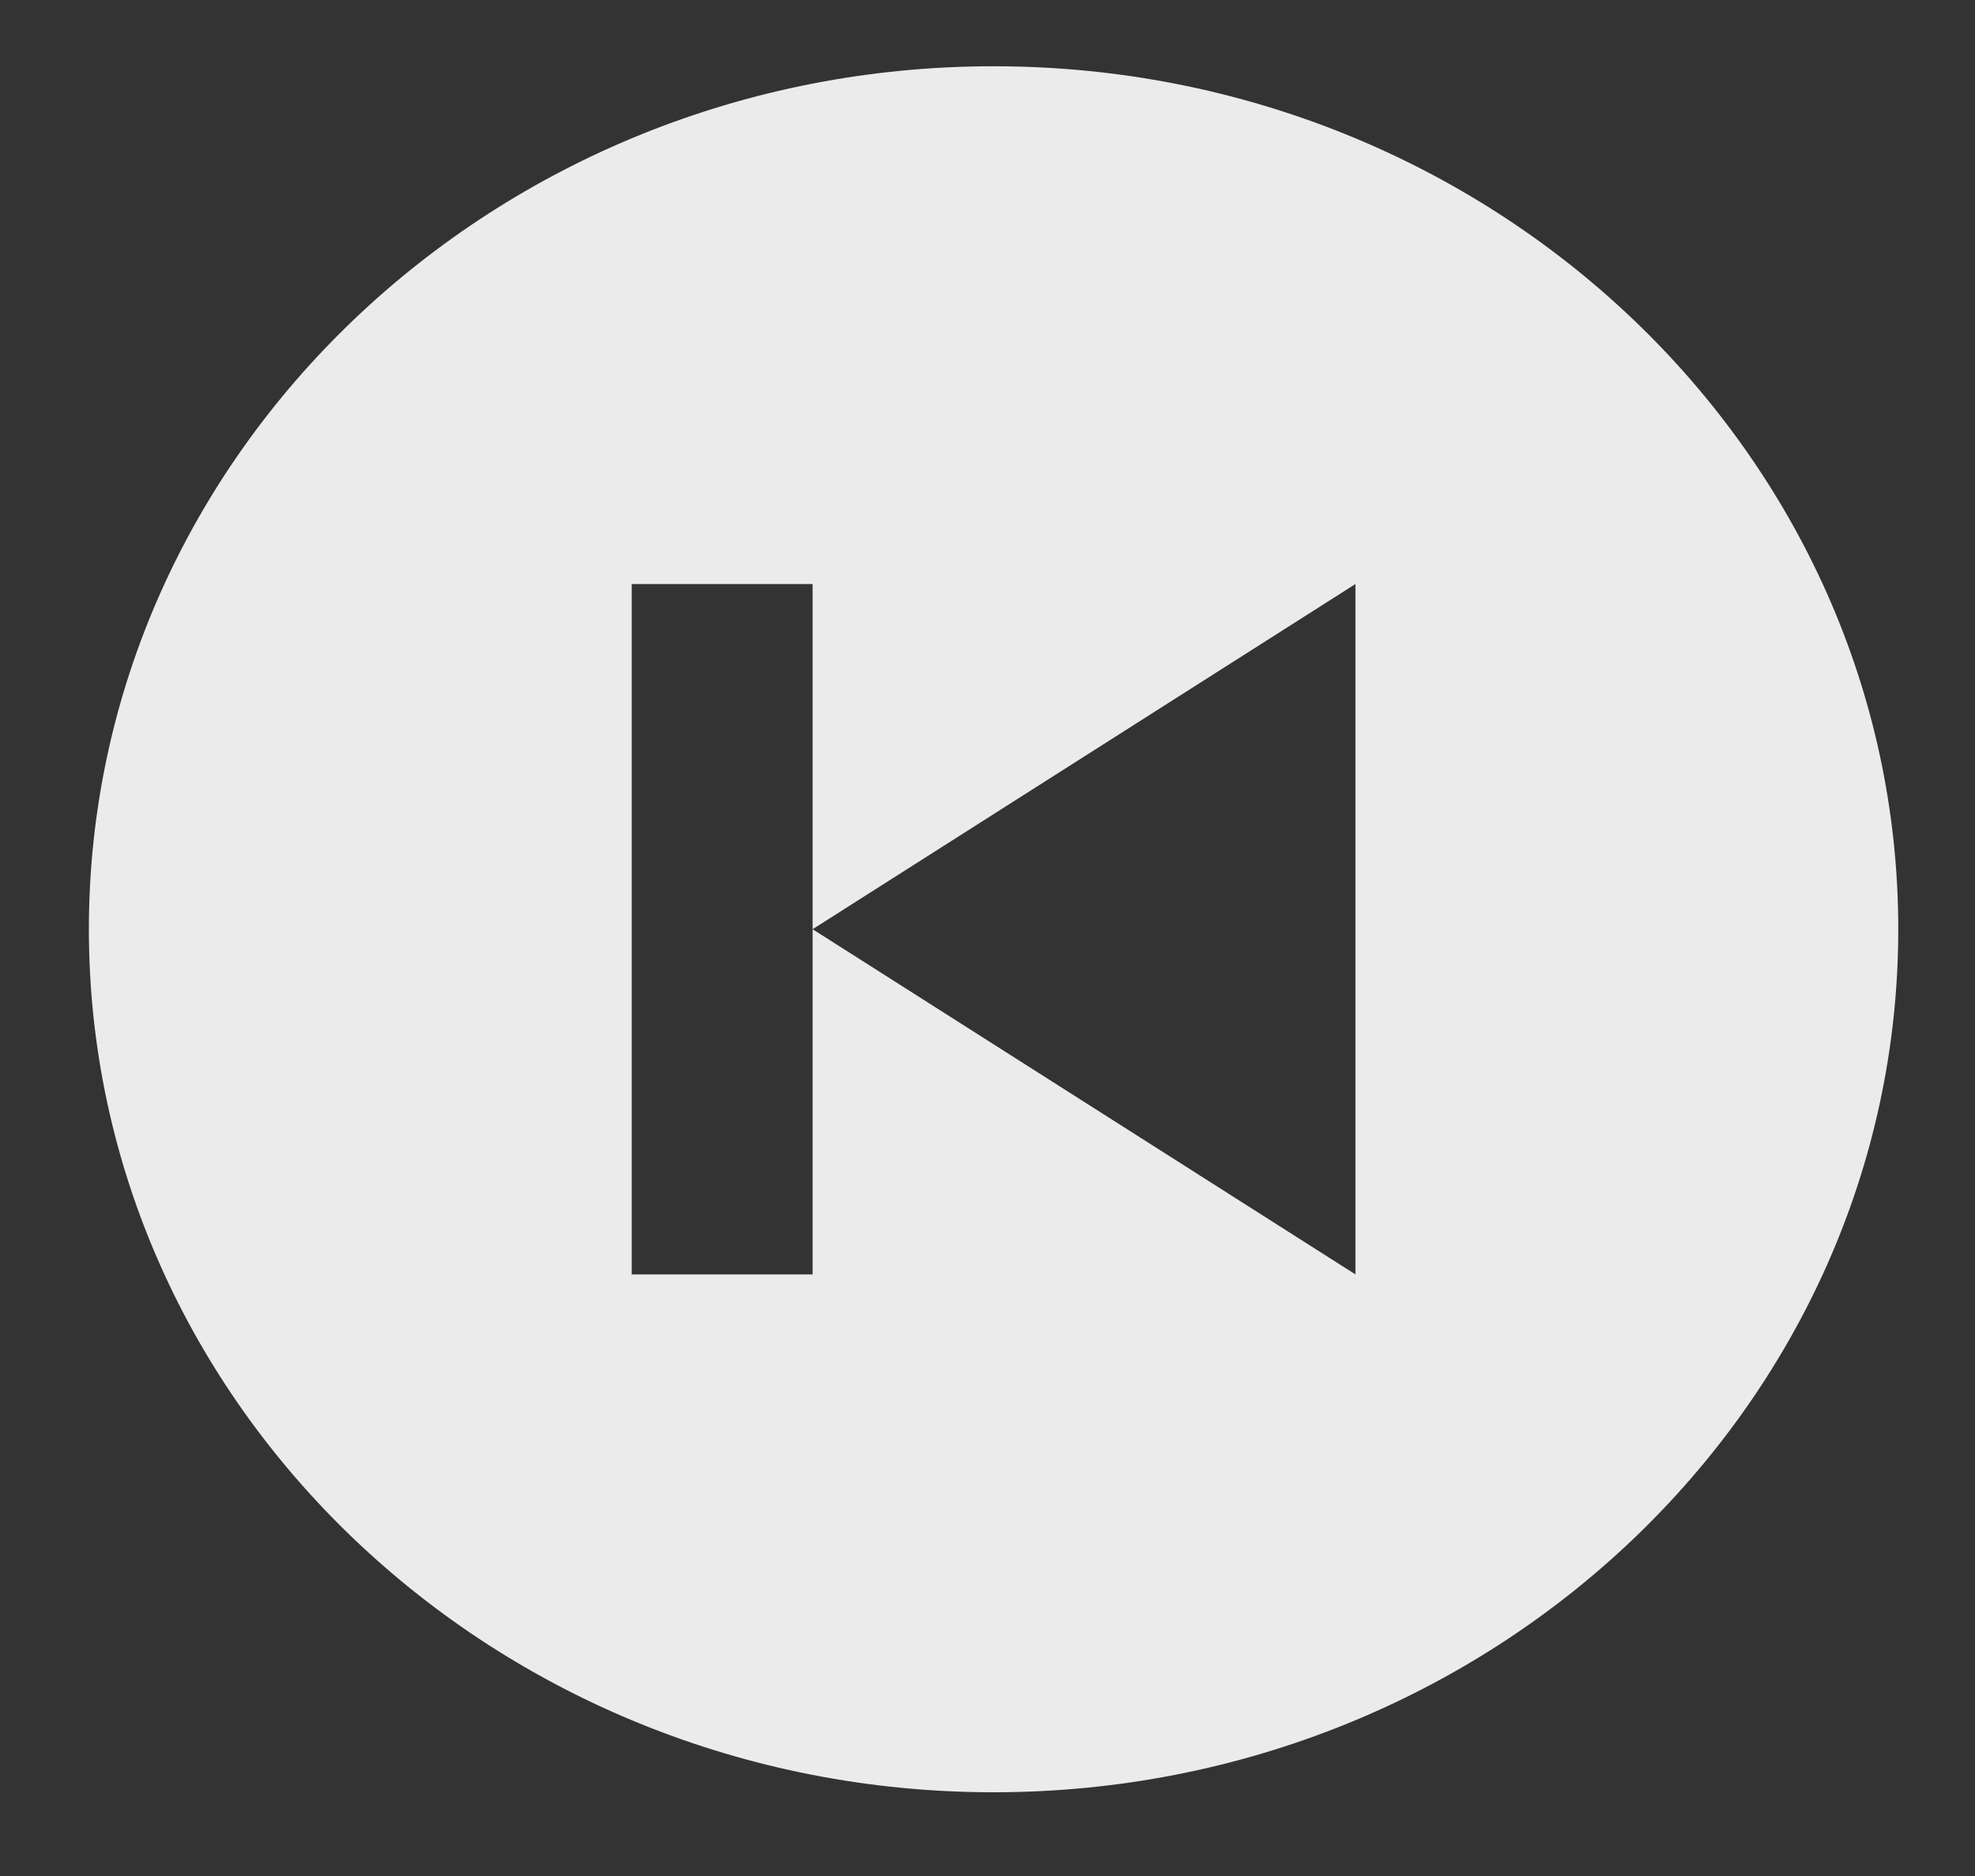 <svg width="20" height="19" viewBox="0 0 20 19" fill="none" xmlns="http://www.w3.org/2000/svg">
<rect x="0" y="0" width="20" height="19" fill="#333333" stroke="none"/>
<path opacity="0.9" d="M10.062 0.671C5.01 0.671 0.9 4.592 0.9 9.411C0.9 14.231 5.01 18.152 10.062 18.152C15.114 18.152 19.223 14.231 19.223 9.411C19.223 4.592 15.114 0.671 10.062 0.671ZM13.726 12.907L8.229 9.411V12.907H6.397V5.915H8.229V9.411L13.726 5.915V12.907Z" fill="white"/>
</svg>
